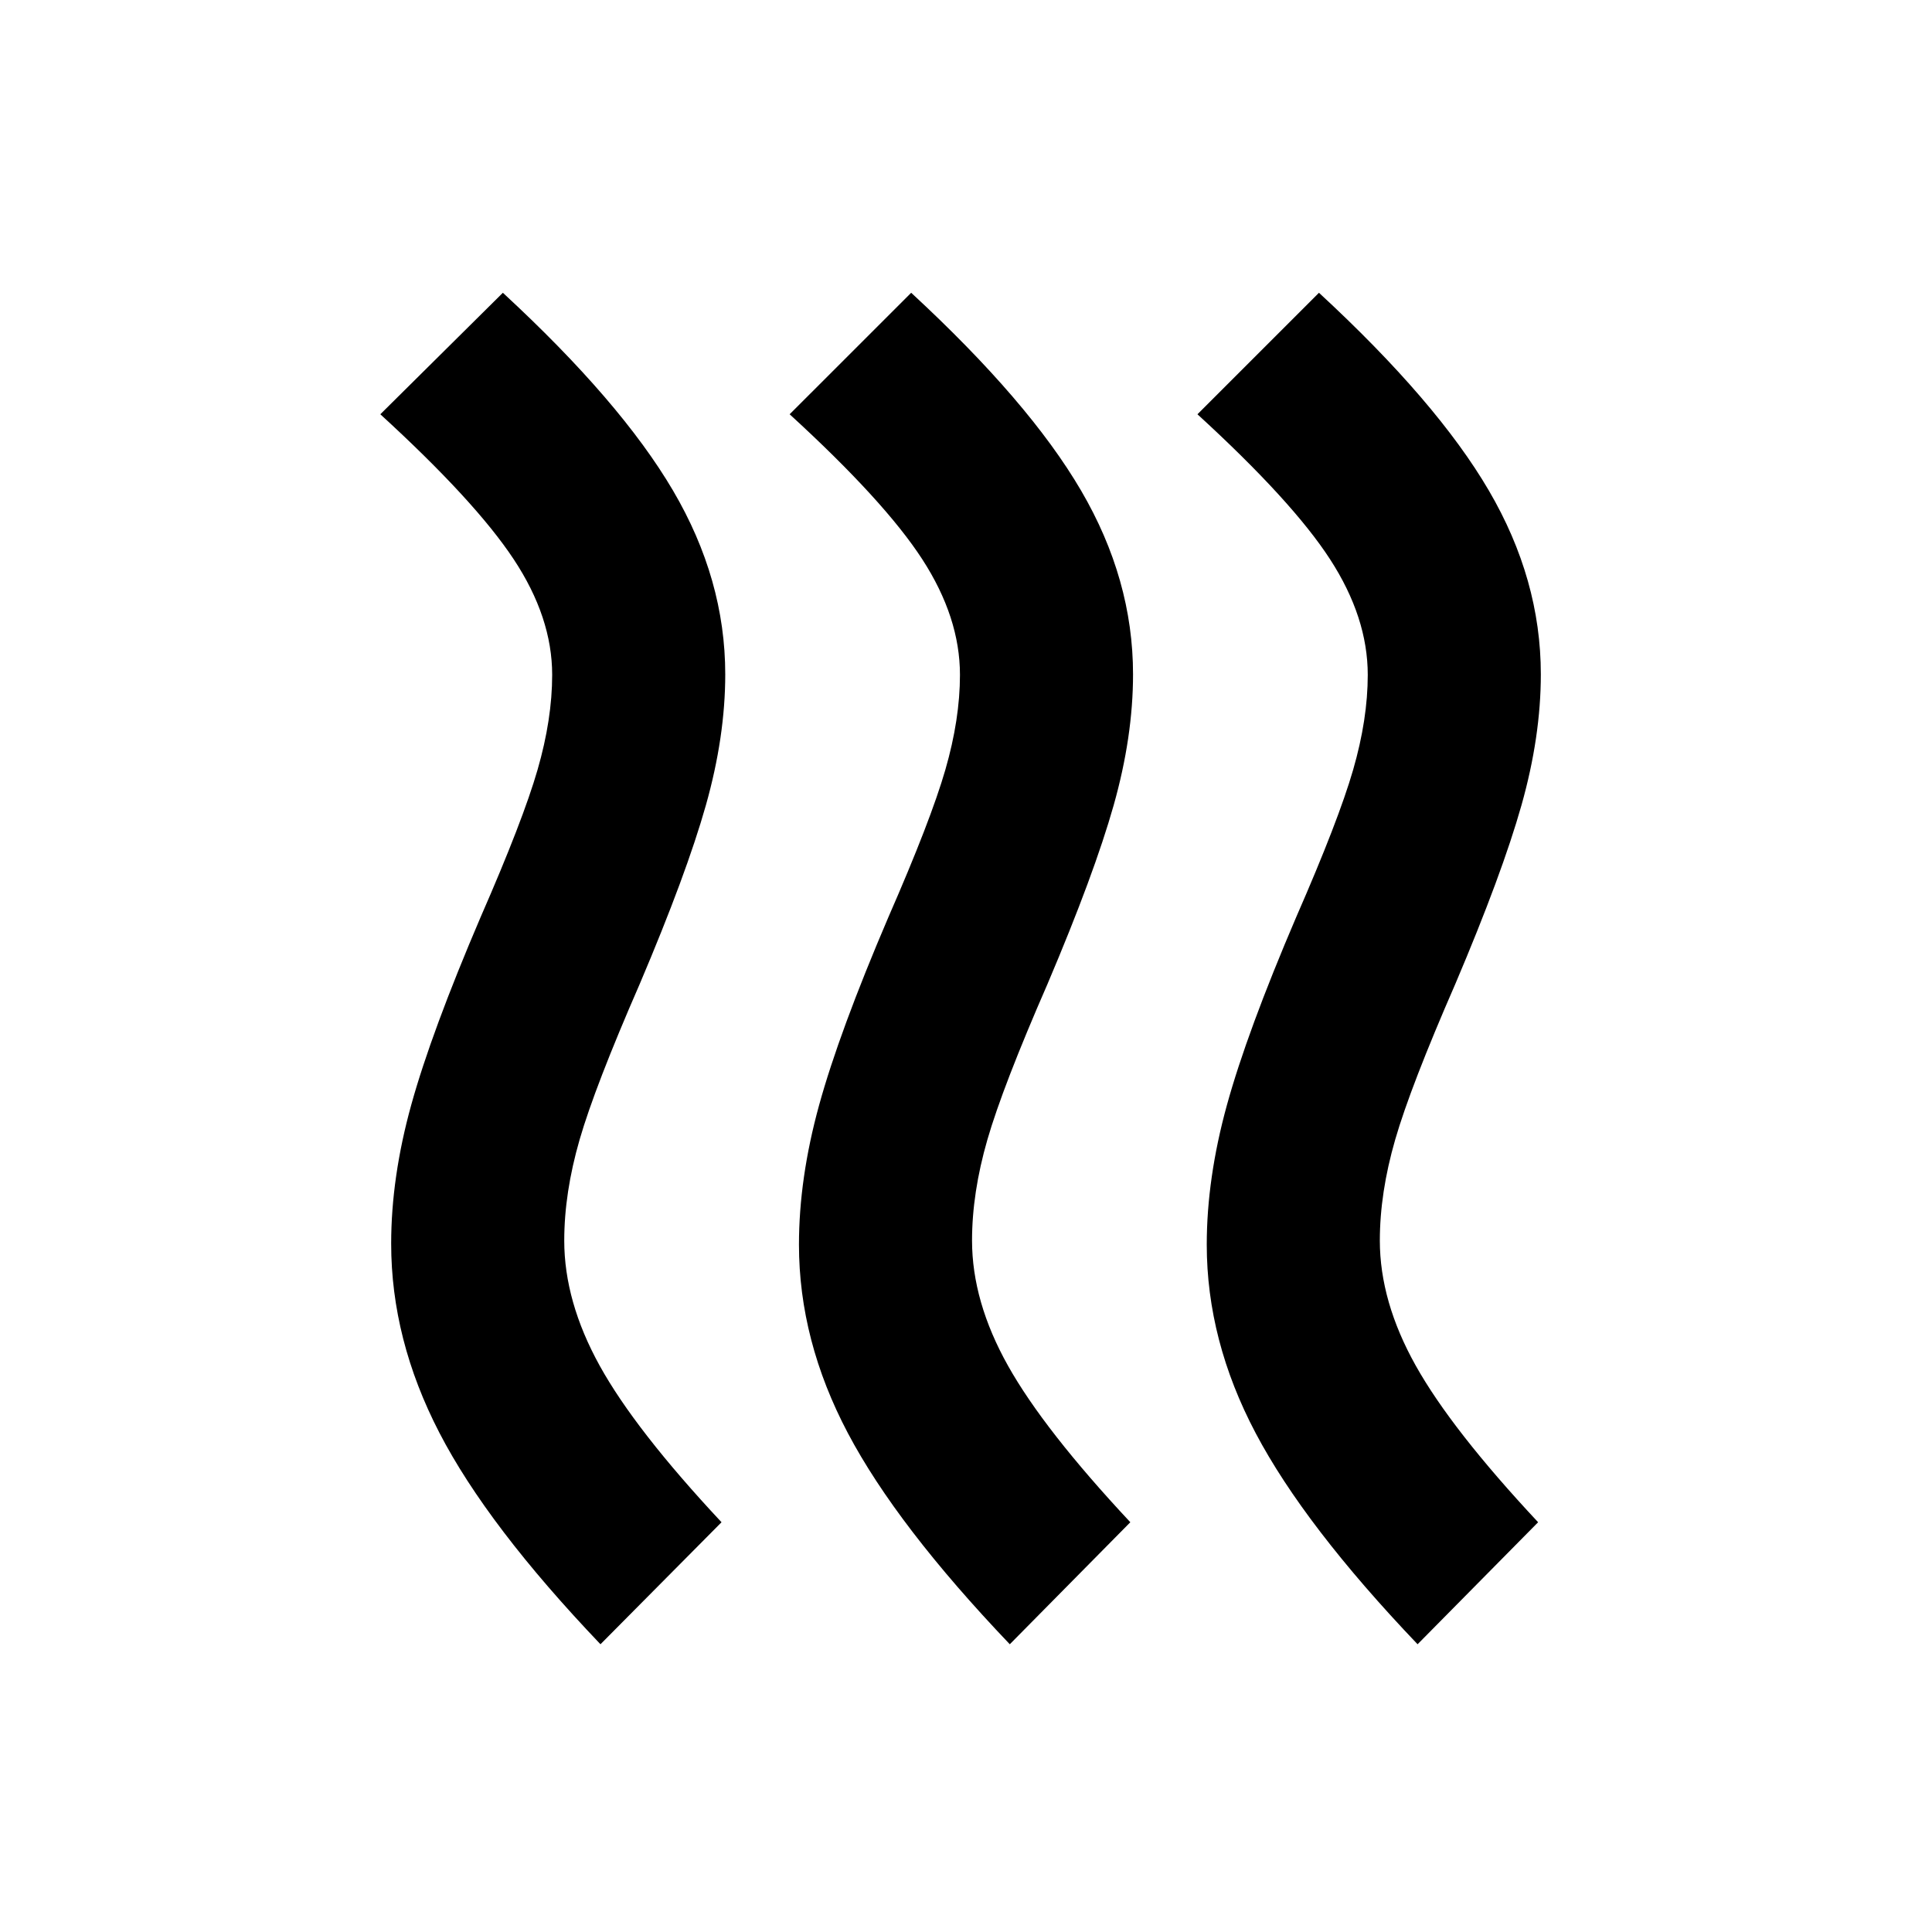 <svg xmlns="http://www.w3.org/2000/svg" height="24" viewBox="0 -960 960 960" width="24"><path d="M280.37-343.565q0 30.282 17.608 62.163 17.609 31.88 60.544 77.793l-60.152 60.631q-56.109-58.826-80.055-105.12-23.946-46.293-23.946-93.945 0-32.957 10-69.044 10-36.087 34.479-93.283 21-48 28.261-73.141 7.26-25.141 7.26-47.163 0-28.543-19.108-57.424-19.109-28.88-66.283-72.054l60.892-60.37q58.587 54.109 84.543 98.272 25.957 44.163 25.957 91.315 0 30.957-9.62 65.044-9.62 34.087-32.859 88.782-22.261 51-29.891 77.392-7.63 26.391-7.63 50.152Zm202.63 0q0 30.282 17.859 62.163 17.859 31.88 60.793 77.793l-59.891 60.631q-56.109-58.826-80.435-104.87Q397-293.891 397-341.543q0-32.957 10-69.294 10-36.337 34.478-93.533 21-48 28.261-73.141Q477-602.652 477-624.674q0-28.543-18.728-57.424-18.729-28.88-65.903-72.054l60.392-60.37q58.587 54.109 84.413 98.272Q563-672.087 563-624.935q0 30.957-9.619 65.044-9.62 34.087-32.859 88.782-22.261 51-29.891 77.392Q483-367.326 483-343.565Zm202.631 0q0 30.282 17.858 62.163 17.859 31.88 60.794 77.793l-59.892 60.631q-56.108-58.826-80.435-104.87-24.326-46.043-24.326-93.695 0-32.957 10-69.294 10-36.337 34.479-93.533 21-48 28.261-73.141 7.26-25.141 7.26-47.163 0-28.543-18.728-57.424-18.728-28.88-65.902-72.054l60.391-60.37q58.587 54.109 84.414 98.272 25.826 44.163 25.826 91.315 0 30.957-9.62 65.044-9.62 34.087-32.859 88.782-22.261 51-29.891 77.392-7.63 26.391-7.63 50.152Z"/></svg>